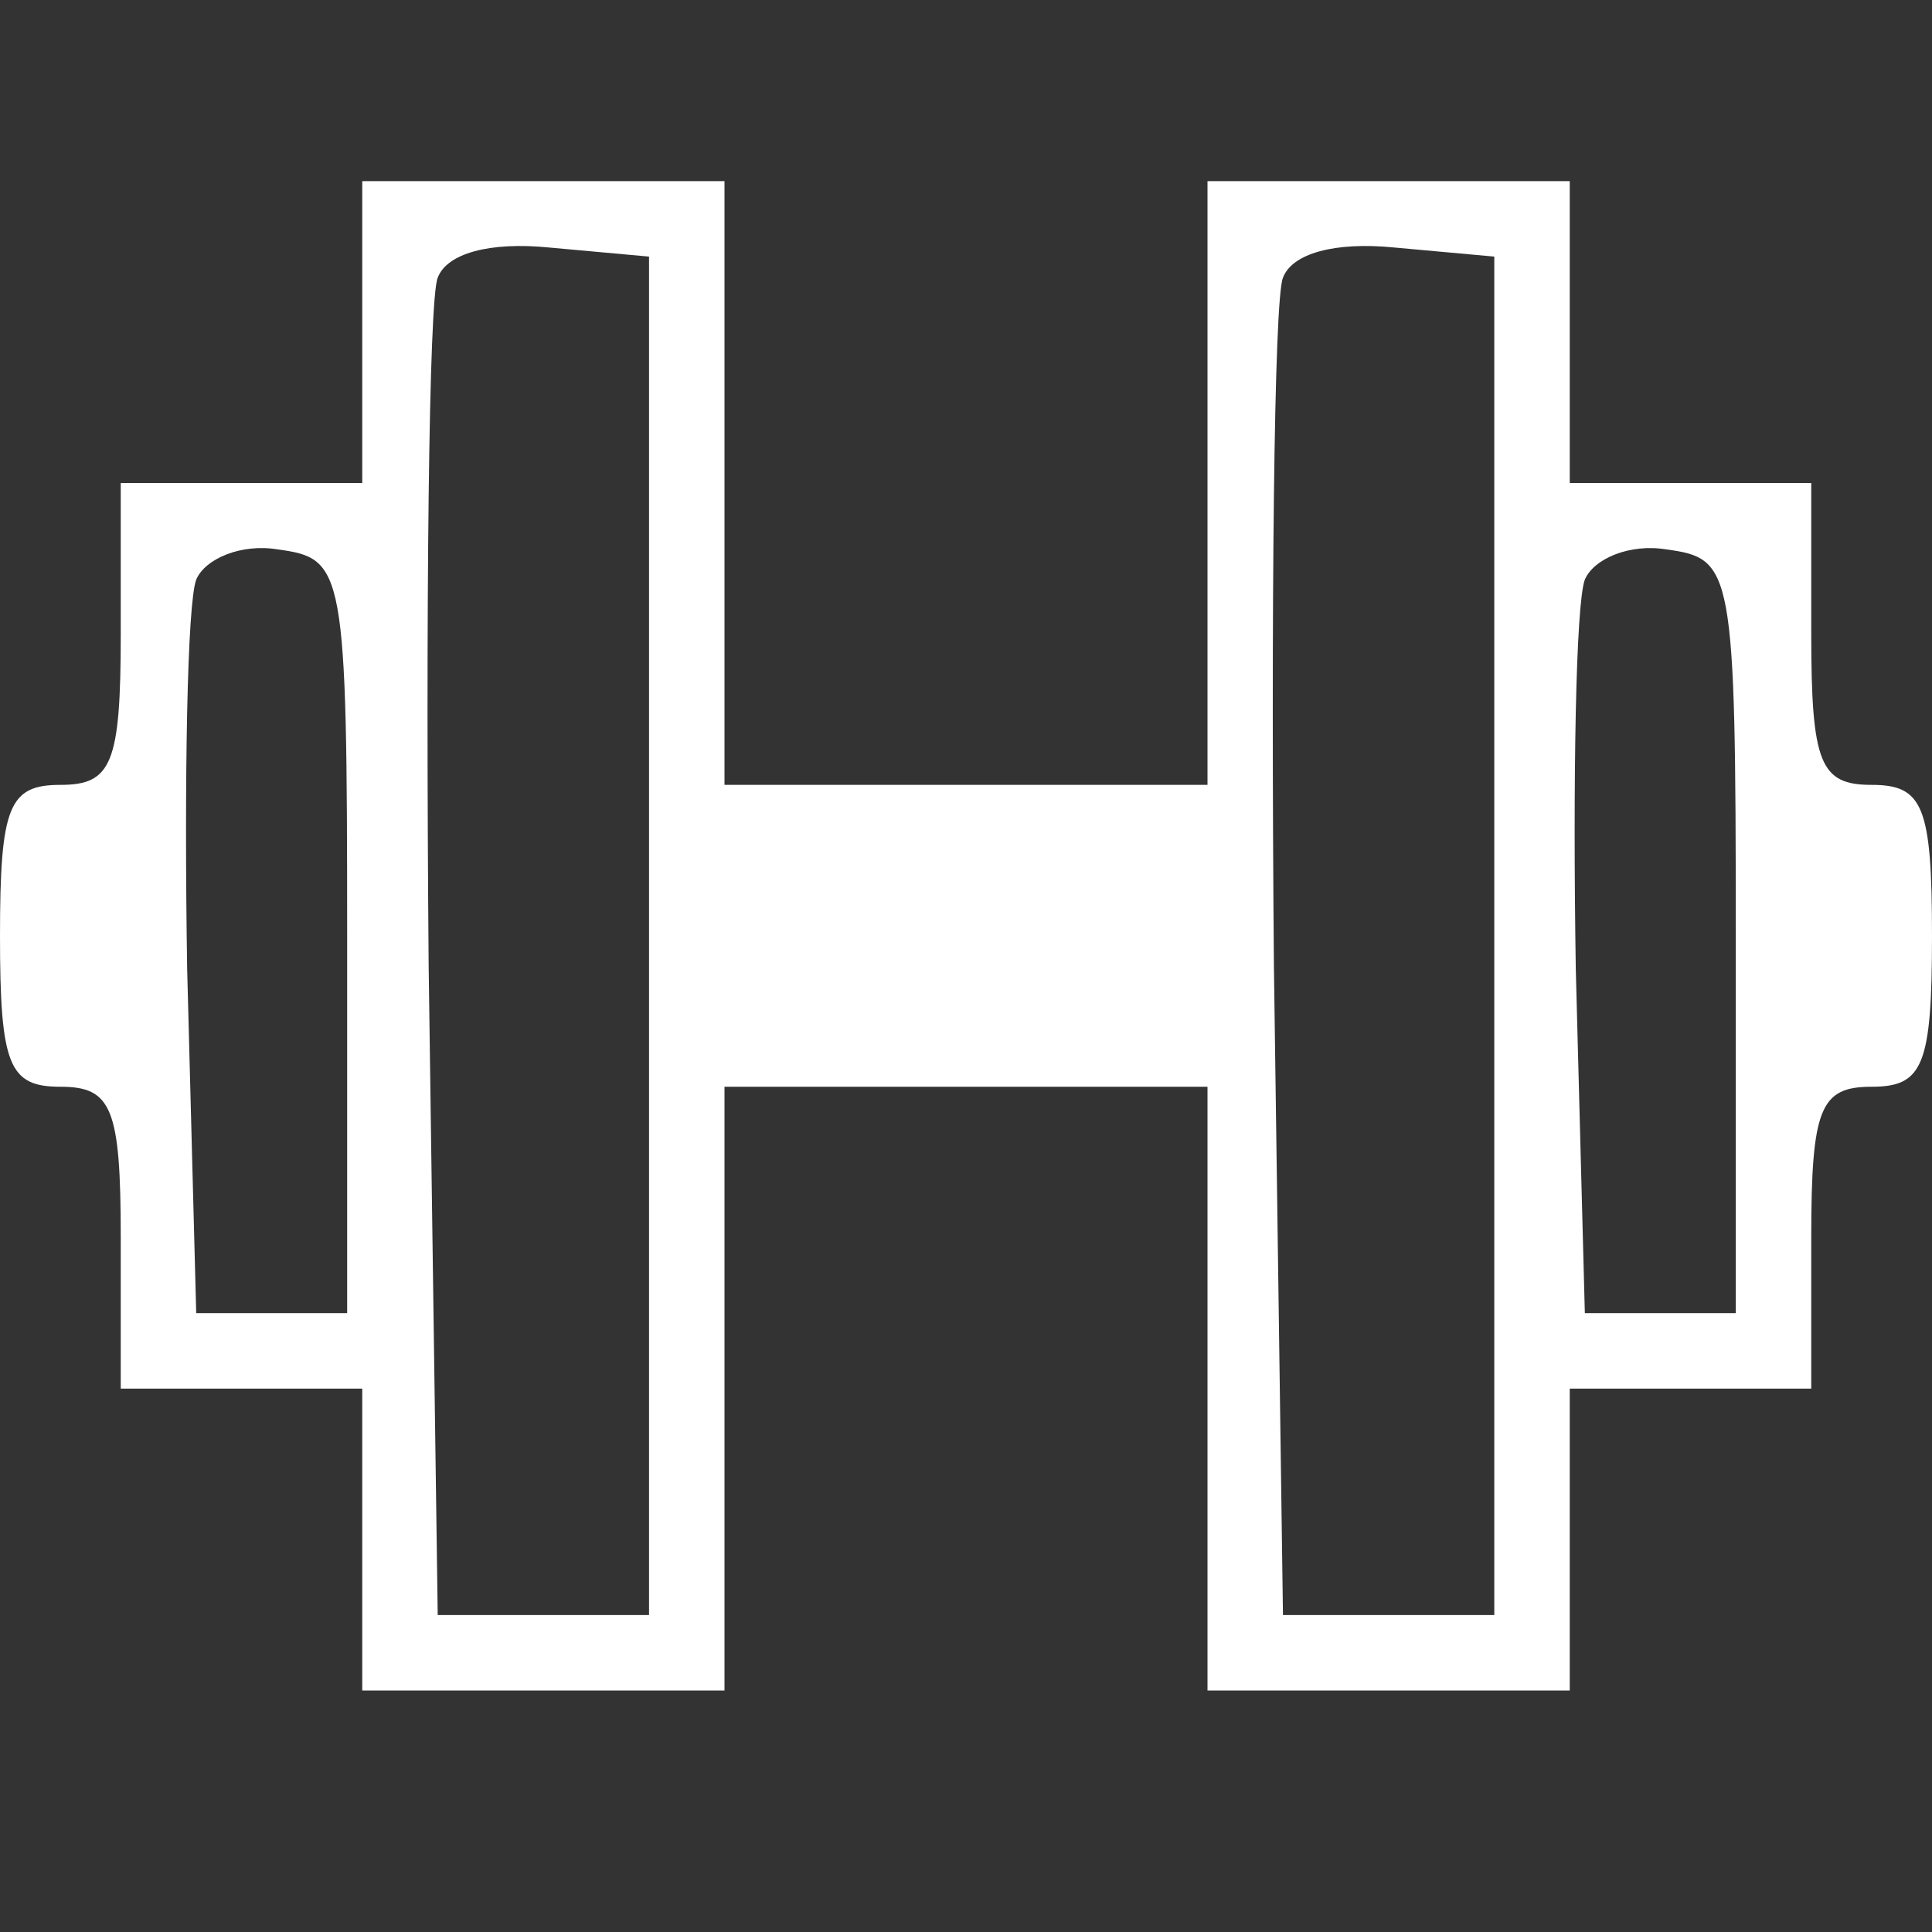<?xml version="1.0" standalone="no"?>
<!DOCTYPE svg PUBLIC "-//W3C//DTD SVG 20010904//EN"
 "http://www.w3.org/TR/2001/REC-SVG-20010904/DTD/svg10.dtd">
<svg version="1.0" xmlns="http://www.w3.org/2000/svg"
 width="64pt" height="64pt" viewBox="0 0 64 64"
 preserveAspectRatio="xMidYMid meet">
<rect x="0" y="0" width="64" height="64" fill="#333333" stroke="none"/>
<g transform="translate(0,64) scale(0.1,-0.1)"
fill="#FFFFFF" stroke="none">
<path d="M120 530 l0 -50 -40 0 -40 0 0 -50 c0 -43 -3 -50 -20 -50 -17 0 -20
-7 -20 -50 0 -43 3 -50 20 -50 17 0 20 -7 20 -50 l0 -50 40 0 40 0 0 -50 0
-50 60 0 60 0 0 100 0 100 80 0 80 0 0 -100 0 -100 60 0 60 0 0 50 0 50 40 0
40 0 0 50 c0 43 3 50 20 50 17 0 20 7 20 50 0 43 -3 50 -20 50 -17 0 -20 7
-20 50 l0 50 -40 0 -40 0 0 50 0 50 -60 0 -60 0 0 -100 0 -100 -80 0 -80 0 0
100 0 100 -60 0 -60 0 0 -50z m95 -200 l0 -225 -35 0 -35 0 -3 215 c-1 118 0
221 3 228 3 8 17 12 37 10 l33 -3 0 -225z m280 0 l0 -225 -35 0 -35 0 -3 215
c-1 118 0 221 3 228 3 8 17 12 37 10 l33 -3 0 -225z m-380 0 l0 -125 -25 0
-25 0 -3 114 c-1 63 0 121 3 129 3 7 15 12 27 10 22 -3 23 -6 23 -128z m460 0
l0 -125 -25 0 -25 0 -3 114 c-1 63 0 121 3 129 3 7 15 12 27 10 22 -3 23 -6
23 -128z"/>
</g>
</svg>
